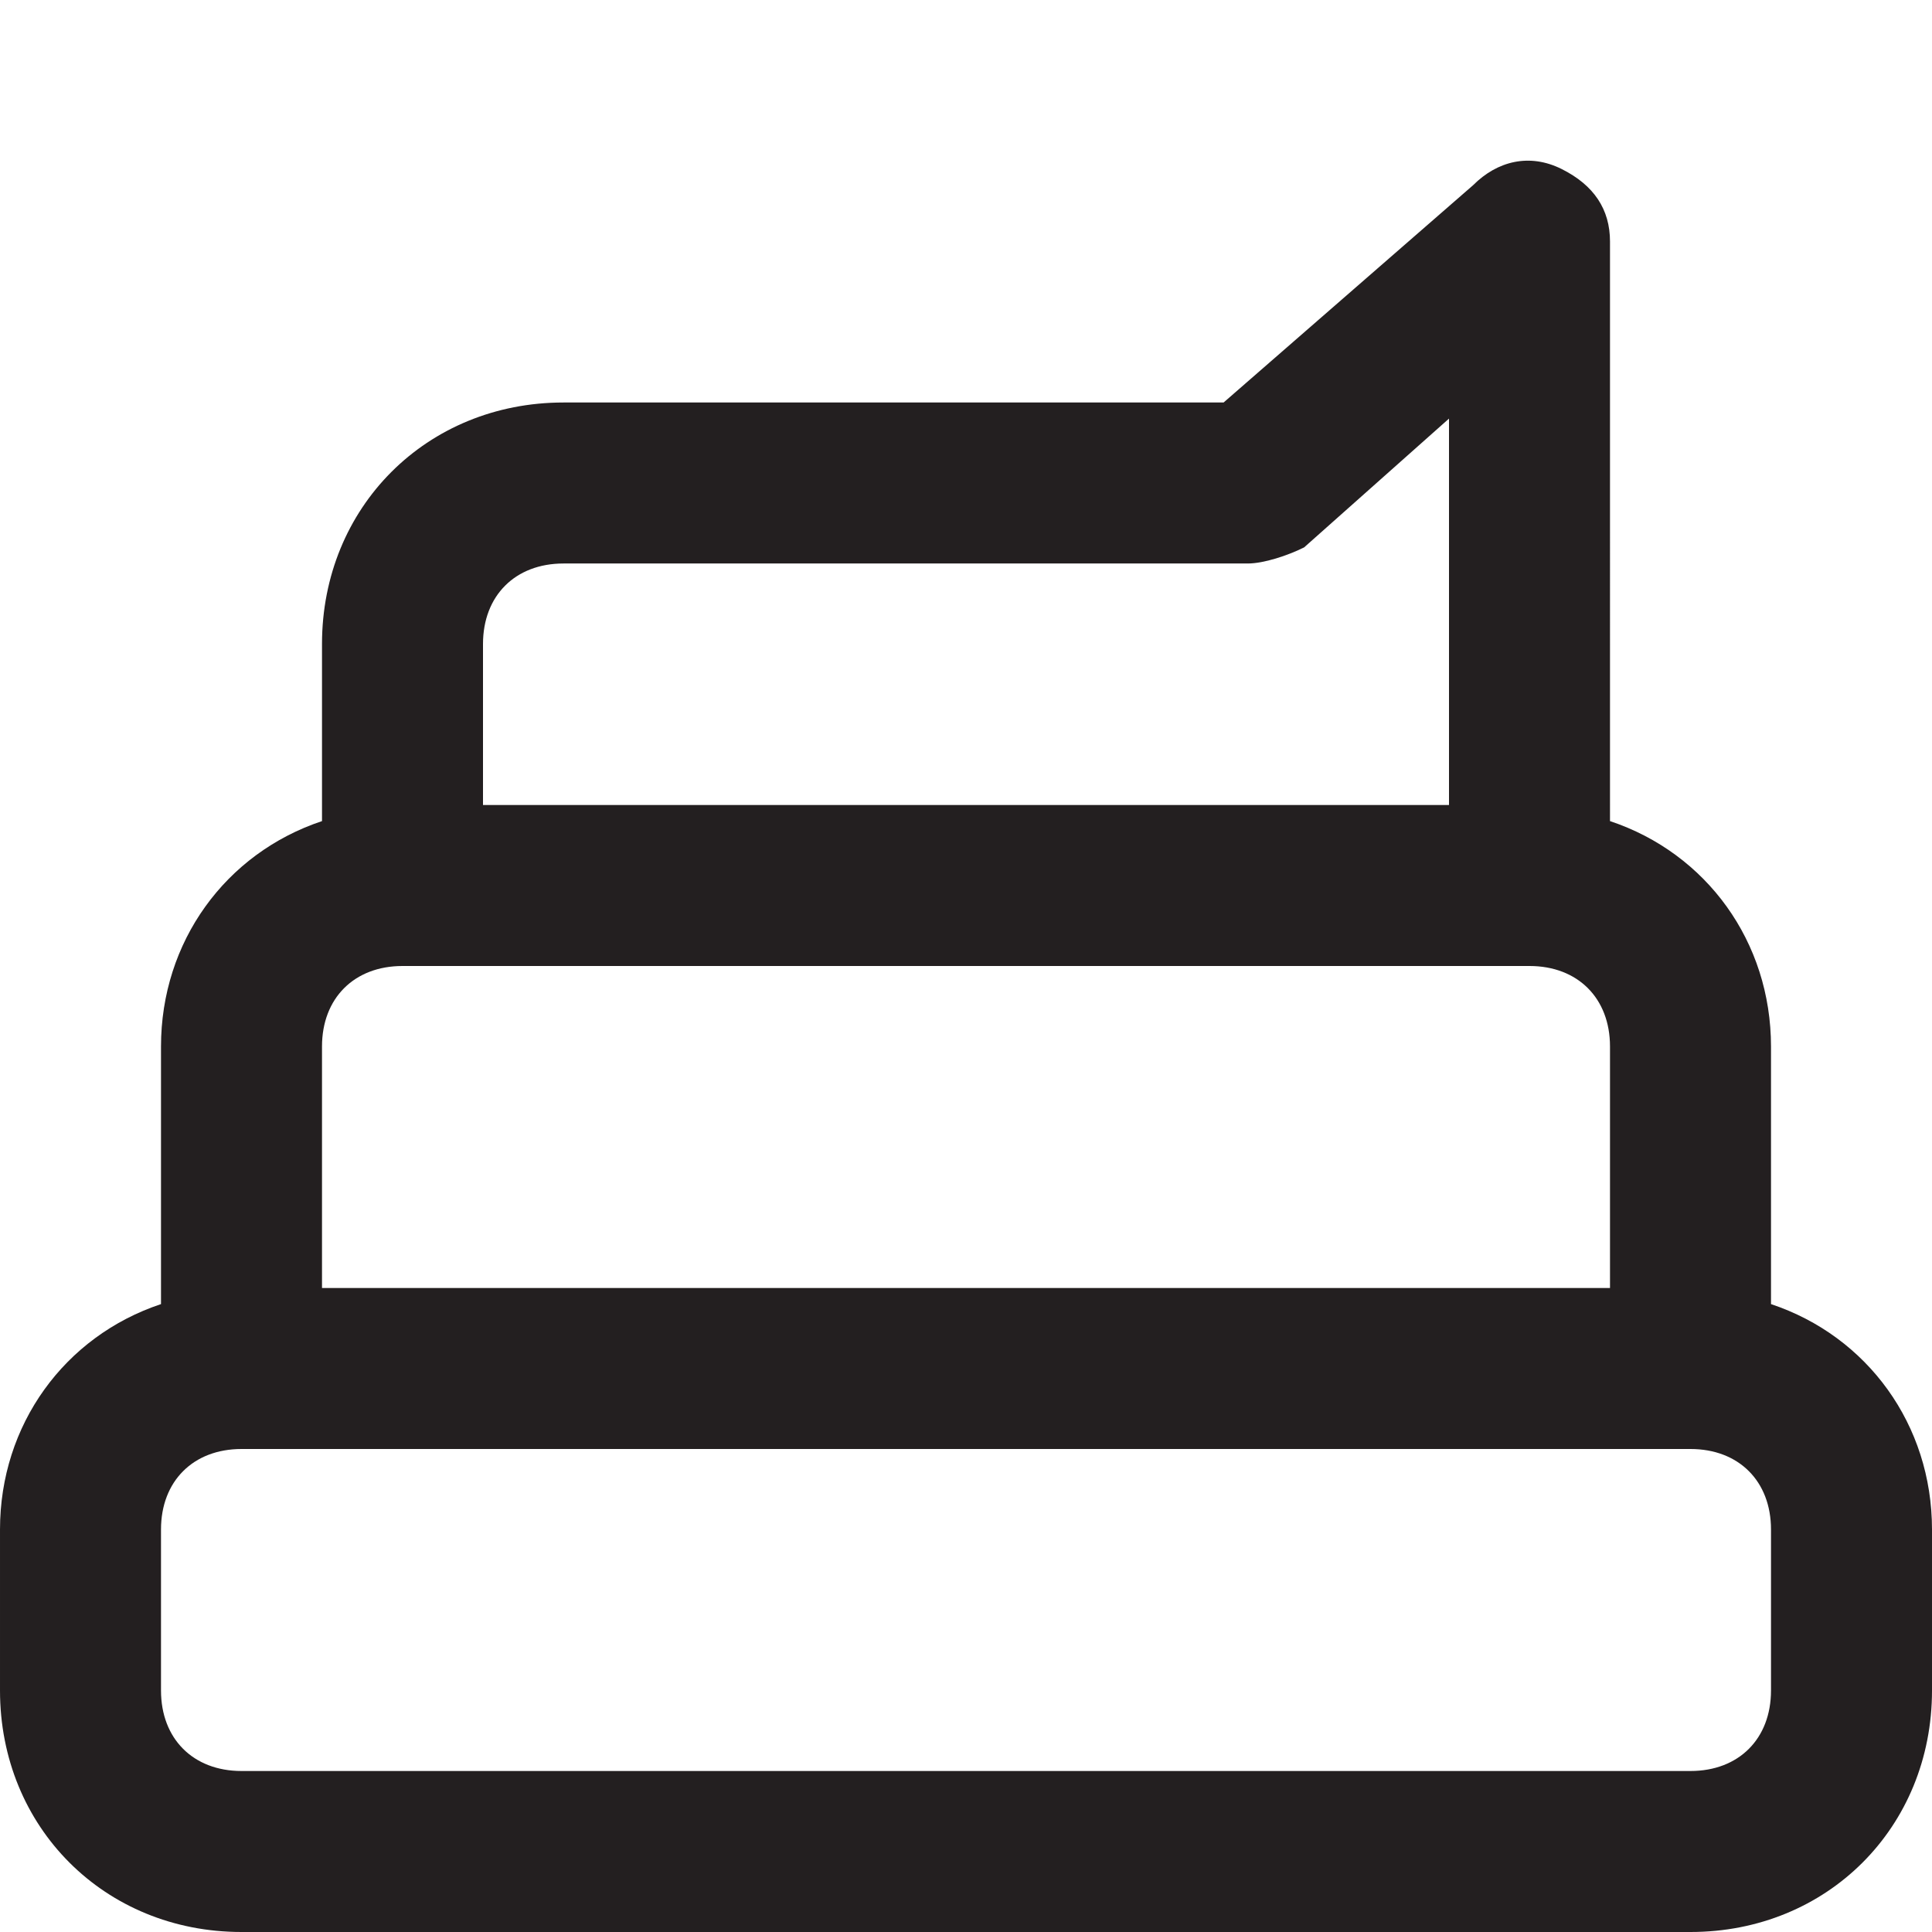 <?xml version="1.0" encoding="utf-8"?>
<!-- Generator: Adobe Illustrator 19.1.0, SVG Export Plug-In . SVG Version: 6.00 Build 0)  -->
<!DOCTYPE svg PUBLIC "-//W3C//DTD SVG 1.1//EN" "http://www.w3.org/Graphics/SVG/1.1/DTD/svg11.dtd">
<svg version="1.1" id="Layer_1" xmlns="http://www.w3.org/2000/svg" xmlns:xlink="http://www.w3.org/1999/xlink" x="0px" y="0px"
	 width="24px" height="24px" viewBox="0 0 24 24" enable-background="new 0 0 24 24" xml:space="preserve">
<path fill="#231F20" d="M22,16.2V13c0-1.3-0.8-2.4-2-2.8V3c0-0.4-0.2-0.7-0.6-0.9c-0.4-0.2-0.8-0.1-1.1,0.2L15.2,5H7
	C5.3,5,4,6.3,4,8v2.2c-1.2,0.4-2,1.5-2,2.8v3.2c-1.2,0.4-2,1.5-2,2.8v2c0,1.7,1.3,3,3,3h18c1.7,0,3-1.3,3-3v-2
	C24,17.7,23.2,16.6,22,16.2z M6,8c0-0.6,0.4-1,1-1h8.5c0.2,0,0.5-0.1,0.7-0.2L18,5.2V10H6V8z M4,13c0-0.6,0.4-1,1-1h14
	c0.6,0,1,0.4,1,1v3H4V13z M22,21c0,0.6-0.4,1-1,1H3c-0.6,0-1-0.4-1-1v-2c0-0.6,0.4-1,1-1h18c0.6,0,1,0.4,1,1V21z"/>
</svg>
